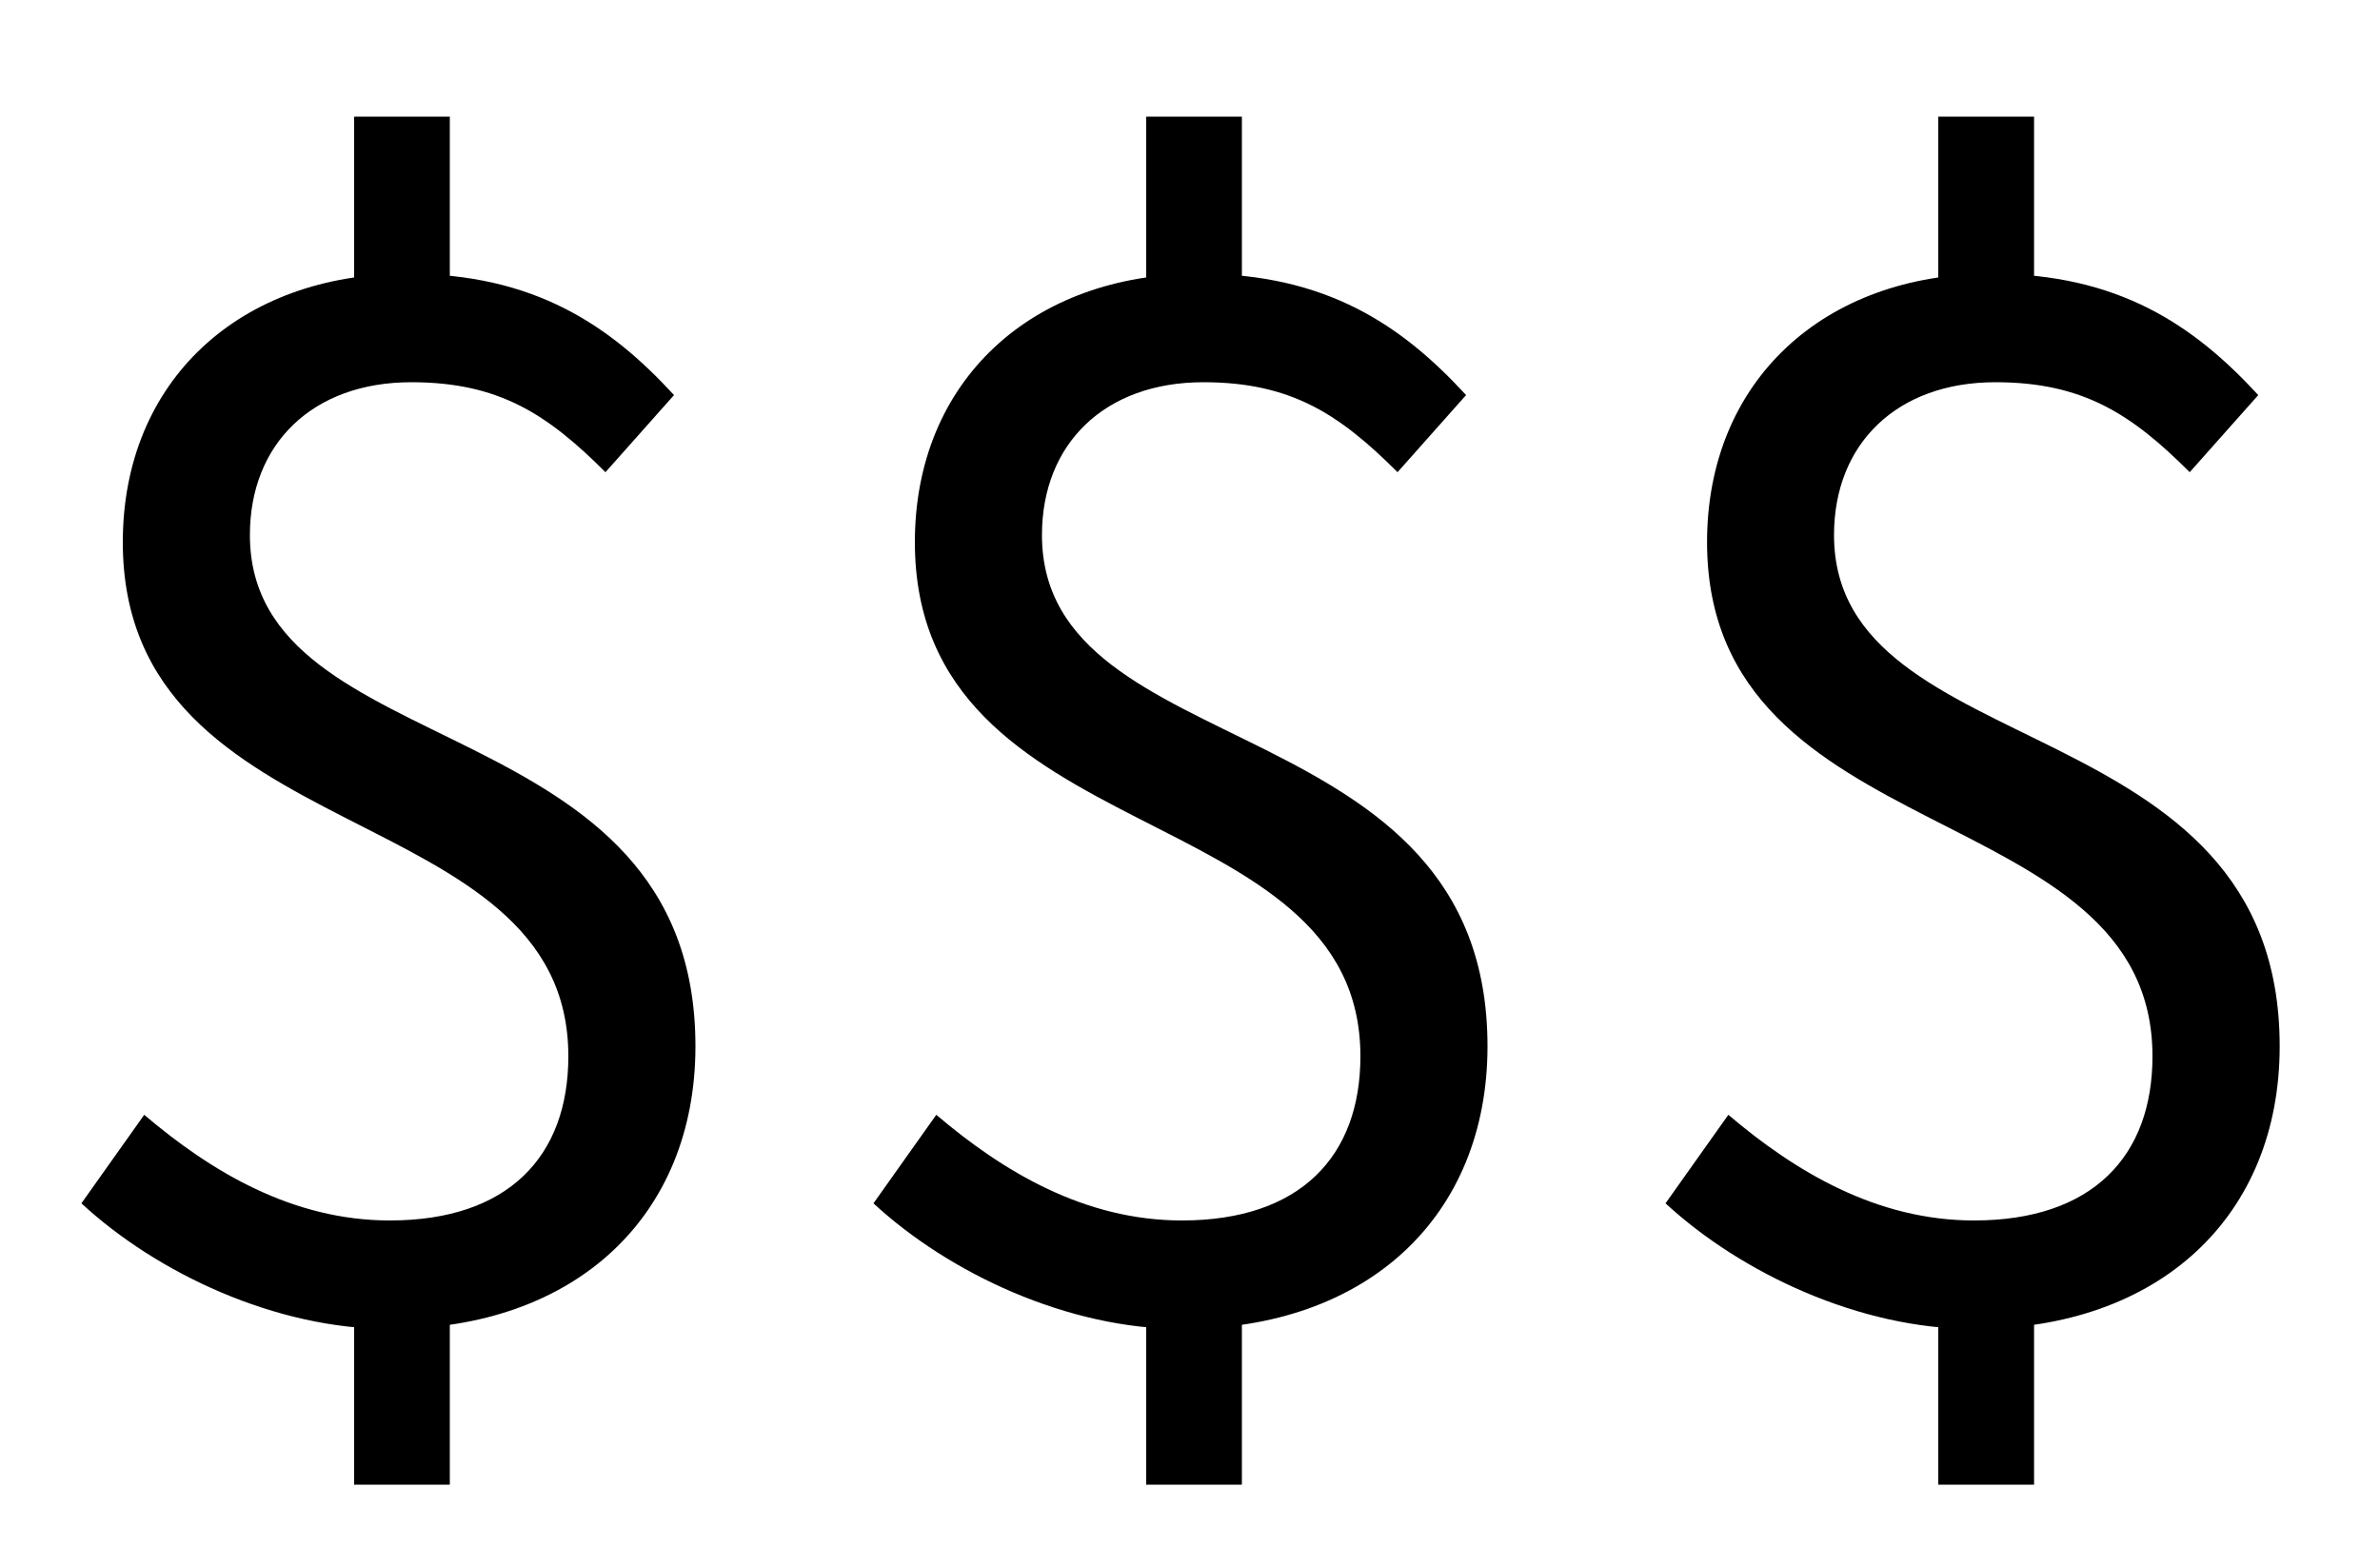 <svg width="20" height="13" viewBox="0 0 20 13" fill="none" xmlns="http://www.w3.org/2000/svg">
<path d="M3.276 11.168C2.316 11.168 1.32 10.7 0.684 10.112L1.212 9.368C1.776 9.848 2.46 10.256 3.276 10.256C4.272 10.256 4.776 9.716 4.776 8.876C4.776 6.68 1.032 7.172 1.032 4.556C1.032 3.2 2.016 2.3 3.42 2.3C4.488 2.3 5.124 2.732 5.664 3.32L5.088 3.968C4.596 3.476 4.188 3.212 3.456 3.212C2.628 3.212 2.1 3.728 2.1 4.496C2.1 6.452 5.844 5.912 5.844 8.792C5.844 10.22 4.836 11.168 3.276 11.168ZM2.976 12.476V10.784H3.78V12.476H2.976ZM2.976 2.696V0.98H3.78V2.696H2.976ZM9.932 11.168C8.972 11.168 7.976 10.7 7.34 10.112L7.868 9.368C8.432 9.848 9.116 10.256 9.932 10.256C10.928 10.256 11.432 9.716 11.432 8.876C11.432 6.68 7.688 7.172 7.688 4.556C7.688 3.2 8.672 2.3 10.076 2.3C11.144 2.3 11.78 2.732 12.32 3.32L11.744 3.968C11.252 3.476 10.844 3.212 10.112 3.212C9.284 3.212 8.756 3.728 8.756 4.496C8.756 6.452 12.5 5.912 12.5 8.792C12.5 10.22 11.492 11.168 9.932 11.168ZM9.632 12.476V10.784H10.436V12.476H9.632ZM9.632 2.696V0.98H10.436V2.696H9.632ZM16.588 11.168C15.629 11.168 14.633 10.7 13.996 10.112L14.524 9.368C15.088 9.848 15.773 10.256 16.588 10.256C17.584 10.256 18.088 9.716 18.088 8.876C18.088 6.68 14.345 7.172 14.345 4.556C14.345 3.2 15.329 2.3 16.733 2.3C17.8 2.3 18.436 2.732 18.977 3.32L18.401 3.968C17.909 3.476 17.5 3.212 16.768 3.212C15.941 3.212 15.412 3.728 15.412 4.496C15.412 6.452 19.157 5.912 19.157 8.792C19.157 10.22 18.148 11.168 16.588 11.168ZM16.288 12.476V10.784H17.093V12.476H16.288ZM16.288 2.696V0.98H17.093V2.696H16.288Z" fill="black"/>
</svg>
